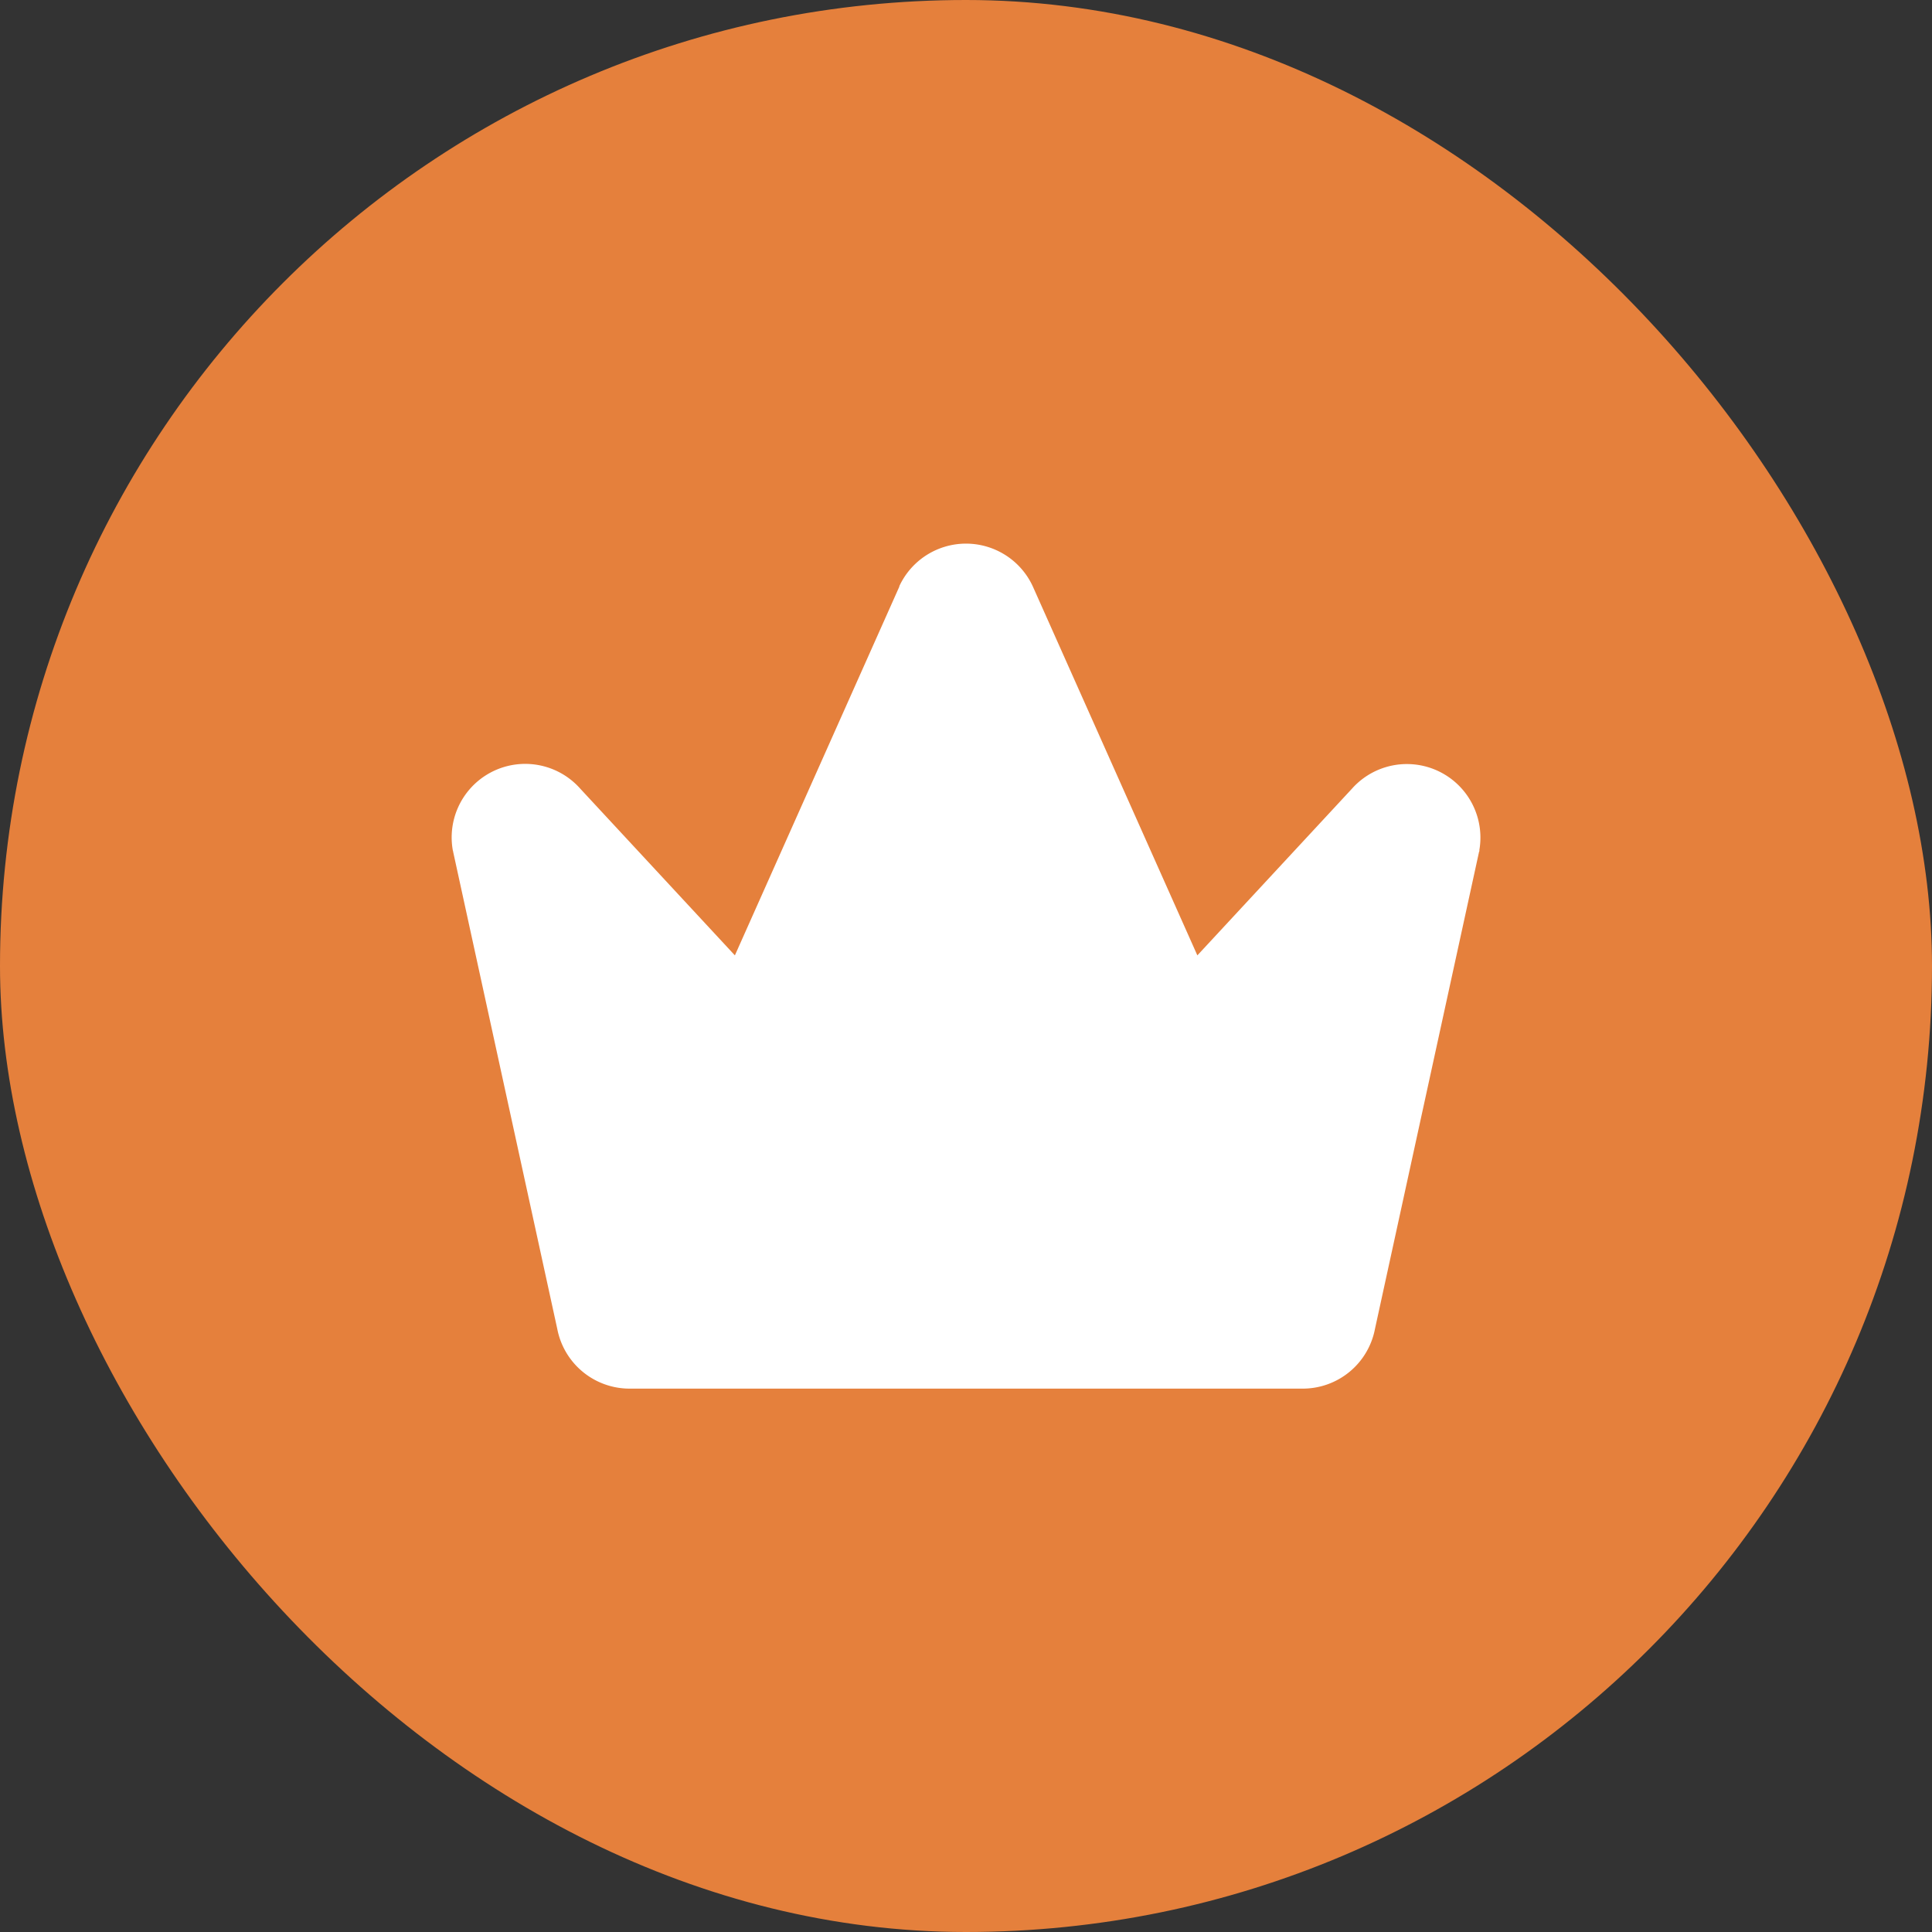 <svg xmlns="http://www.w3.org/2000/svg" viewBox="0 0 16 16" role="presentation" aria-hidden="true"><rect x="0" y="0" width="16" height="16" fill="#333333" stroke="none"/><rect width="16" height="16" rx="8" fill="#E5803C"/><path d="M12.252 7.042c0 .004 0 .008-.003.012l-.862 3.951a.609.609 0 0 1-.598.495H5.213a.61.61 0 0 1-.598-.495l-.862-3.95c0-.005-.002-.009-.003-.013a.609.609 0 0 1 1.056-.51l1.28 1.38 1.362-3.054v-.004a.609.609 0 0 1 1.106.004l1.362 3.054 1.28-1.38a.609.609 0 0 1 1.055.51h.001Z" fill="#fff"/></svg>